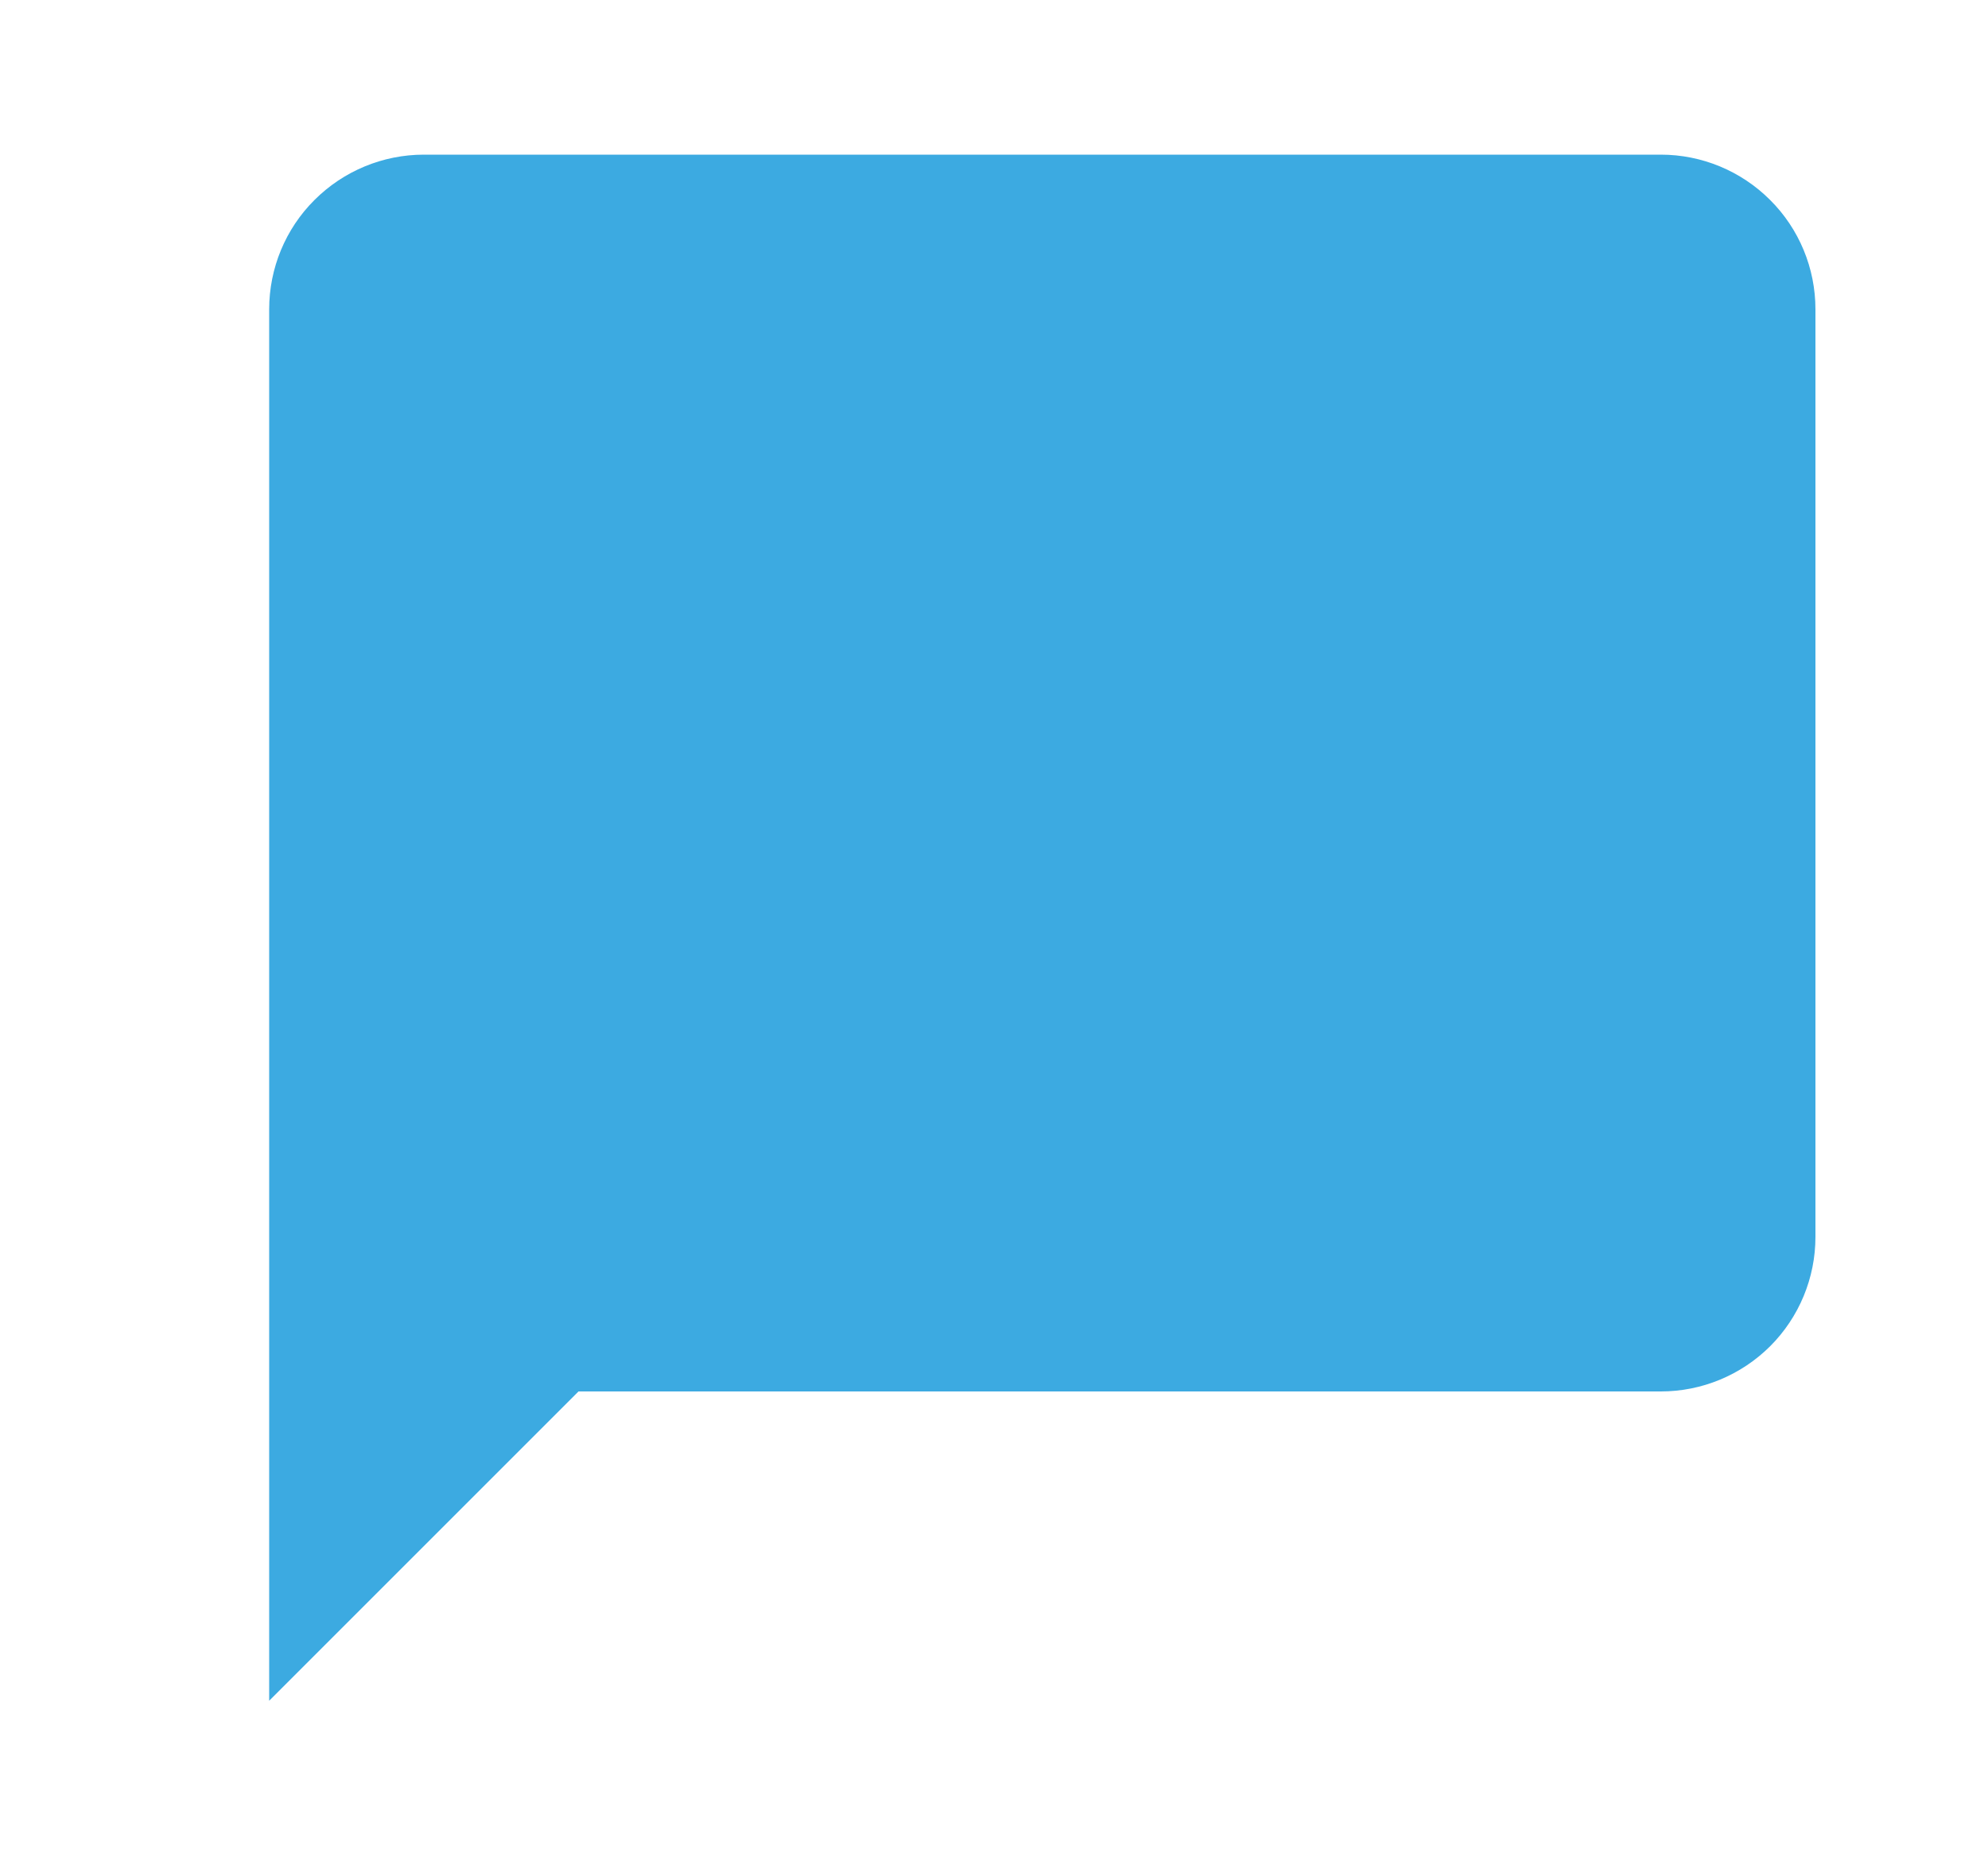 <svg width="15" height="14" viewBox="0 0 15 14" fill="none" xmlns="http://www.w3.org/2000/svg">
<path d="M12.531 1.167H3.198C2.889 1.167 2.592 1.29 2.373 1.509C2.154 1.727 2.031 2.024 2.031 2.334V12.834L4.365 10.5H12.531C12.841 10.5 13.137 10.377 13.356 10.159C13.575 9.94 13.698 9.643 13.698 9.334V2.334C13.698 2.024 13.575 1.727 13.356 1.509C13.137 1.29 12.841 1.167 12.531 1.167Z" fill="#3CAAE1"/>
</svg>

